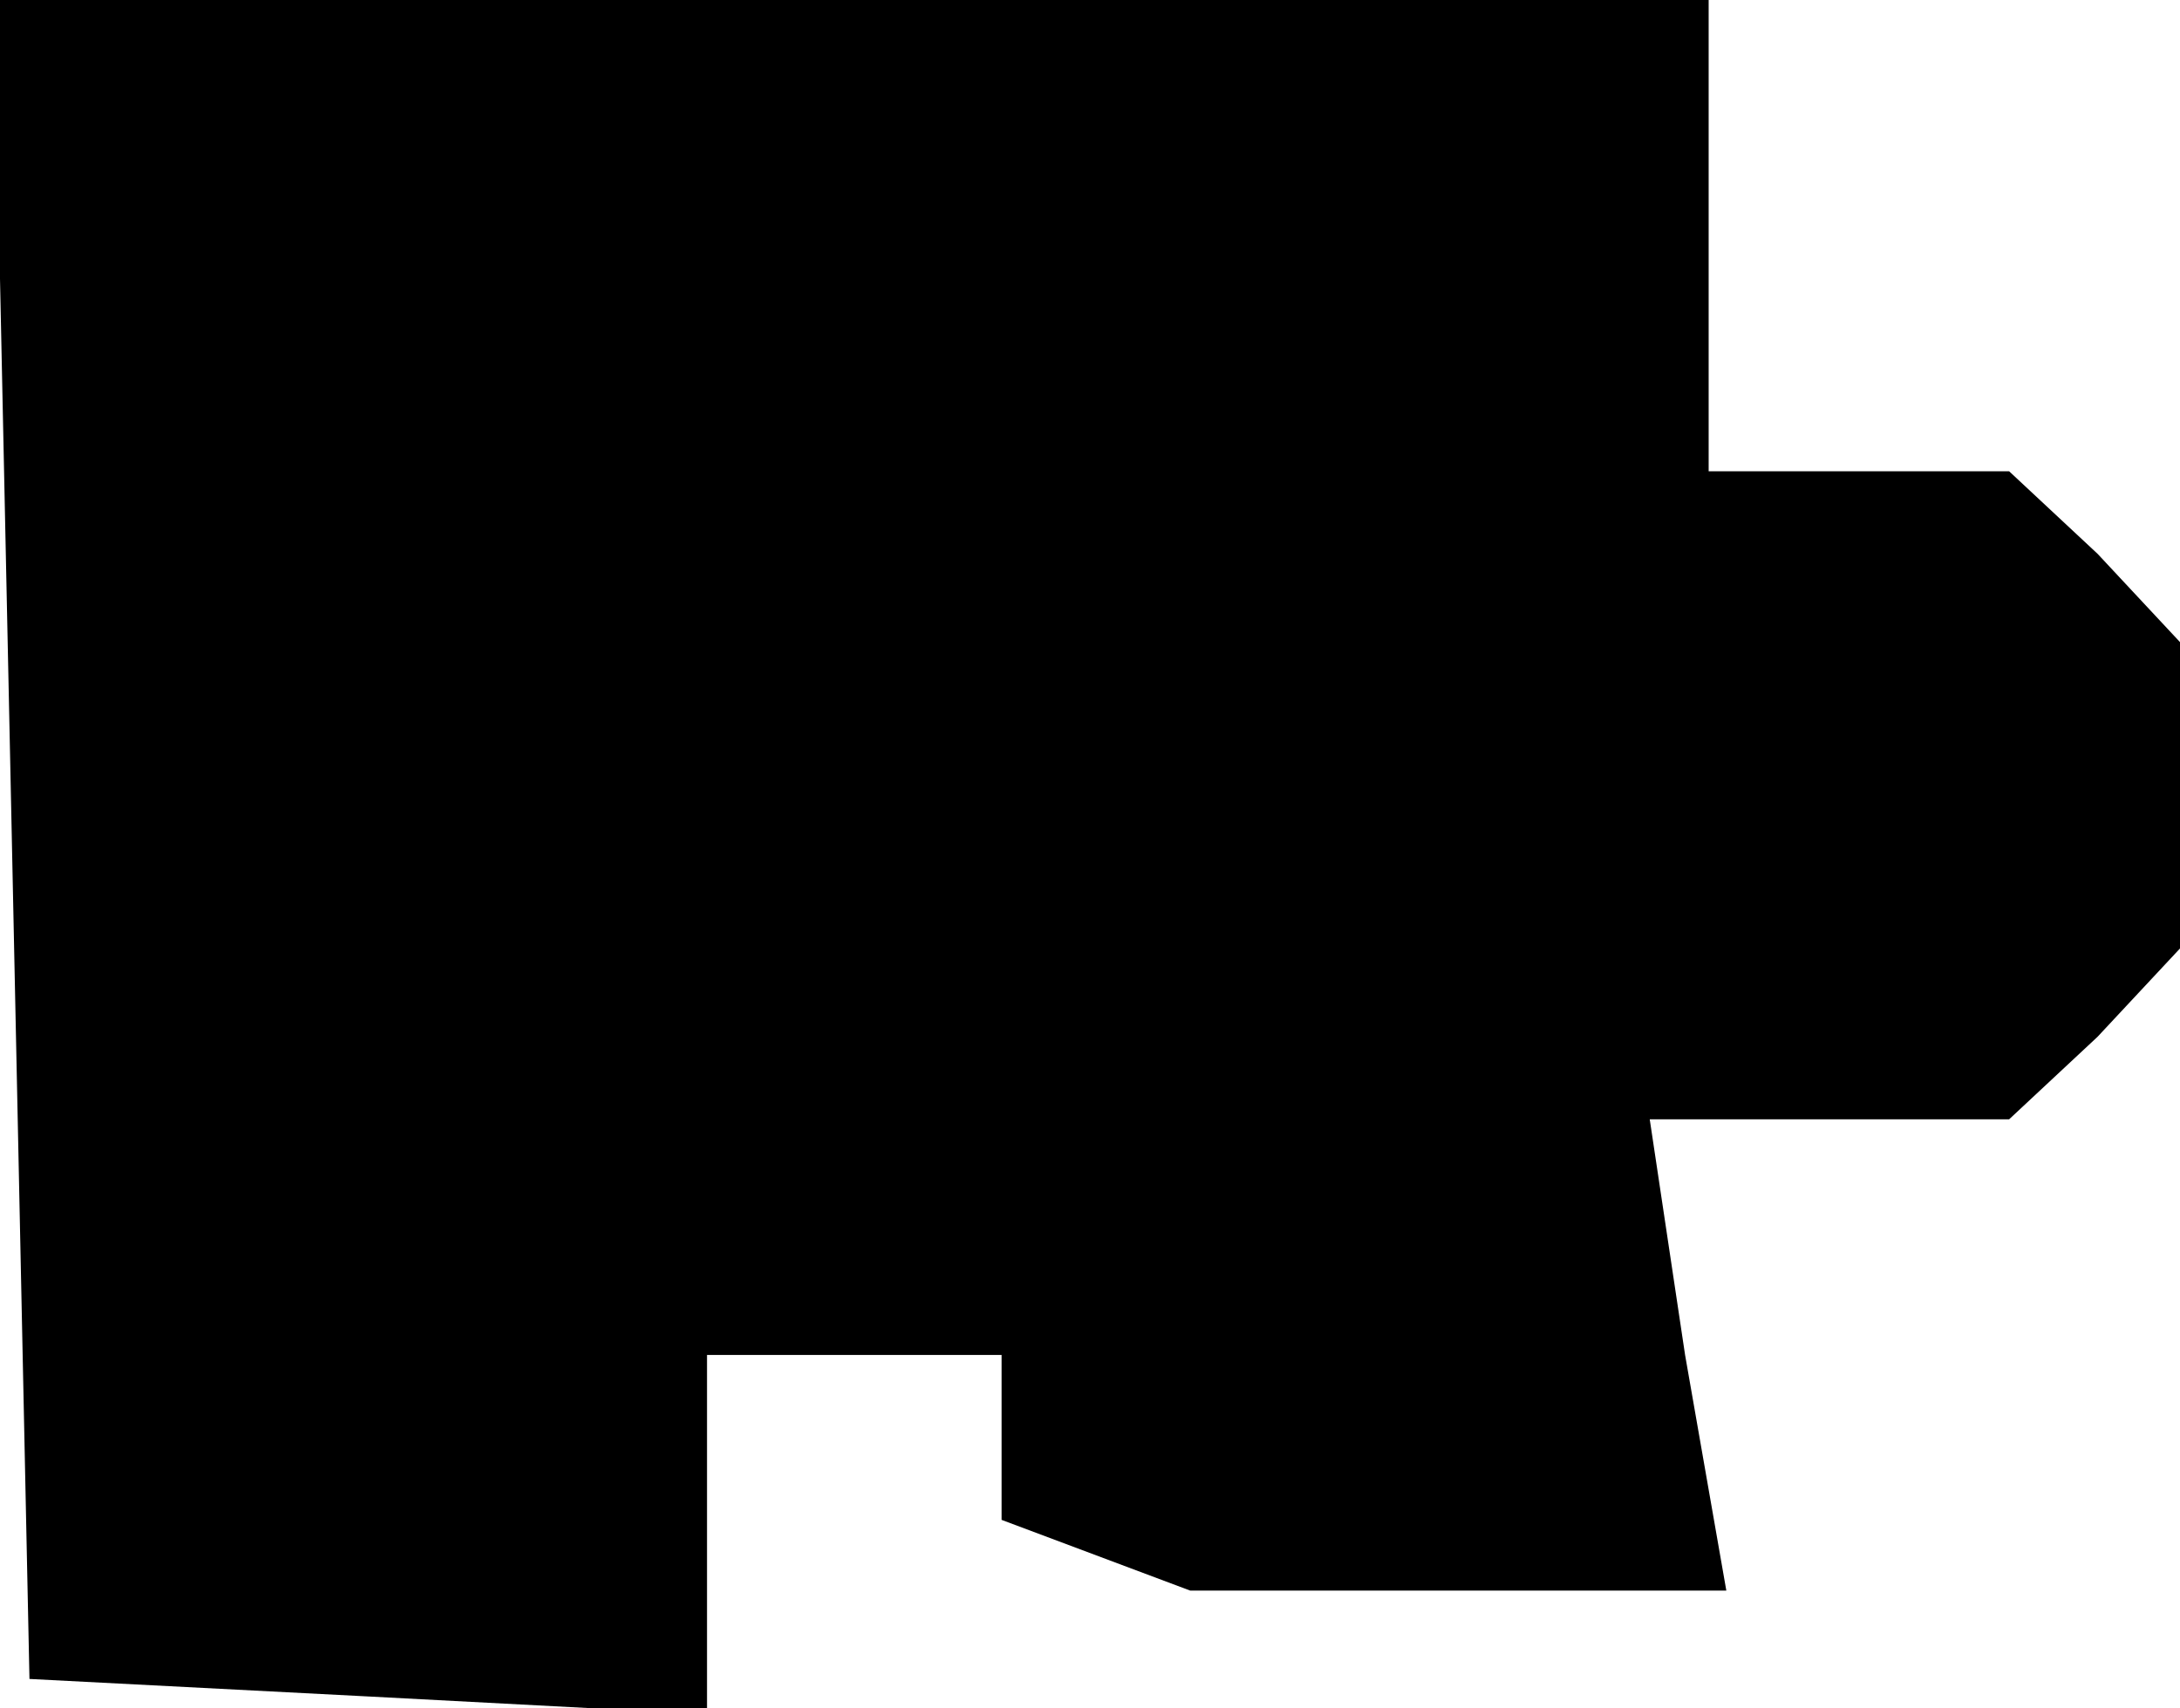 <?xml version="1.0" standalone="no"?>
<!DOCTYPE svg PUBLIC "-//W3C//DTD SVG 20010904//EN"
 "http://www.w3.org/TR/2001/REC-SVG-20010904/DTD/svg10.dtd">
<svg version="1.0" xmlns="http://www.w3.org/2000/svg"
 width="37pt" height="29pt" viewBox="0 0 37 29"
 preserveAspectRatio="xMidYMid meet">
<g transform="translate(0,29) scale(0.1,-0.1)"
fill="#000000" stroke="none">
<path d="M2 148 l3 -143 58 -3 57 -3 0 31 0 30 25 0 25 0 0 -14 0 -14 16 -6
16 -6 45 0 46 0 -7 40 -6 40 31 0 30 0 15 14 14 15 0 26 0 26 -14 15 -15 14
-25 0 -26 0 0 40 0 40 -145 0 -146 0 3 -142z"/>
</g>
</svg>
